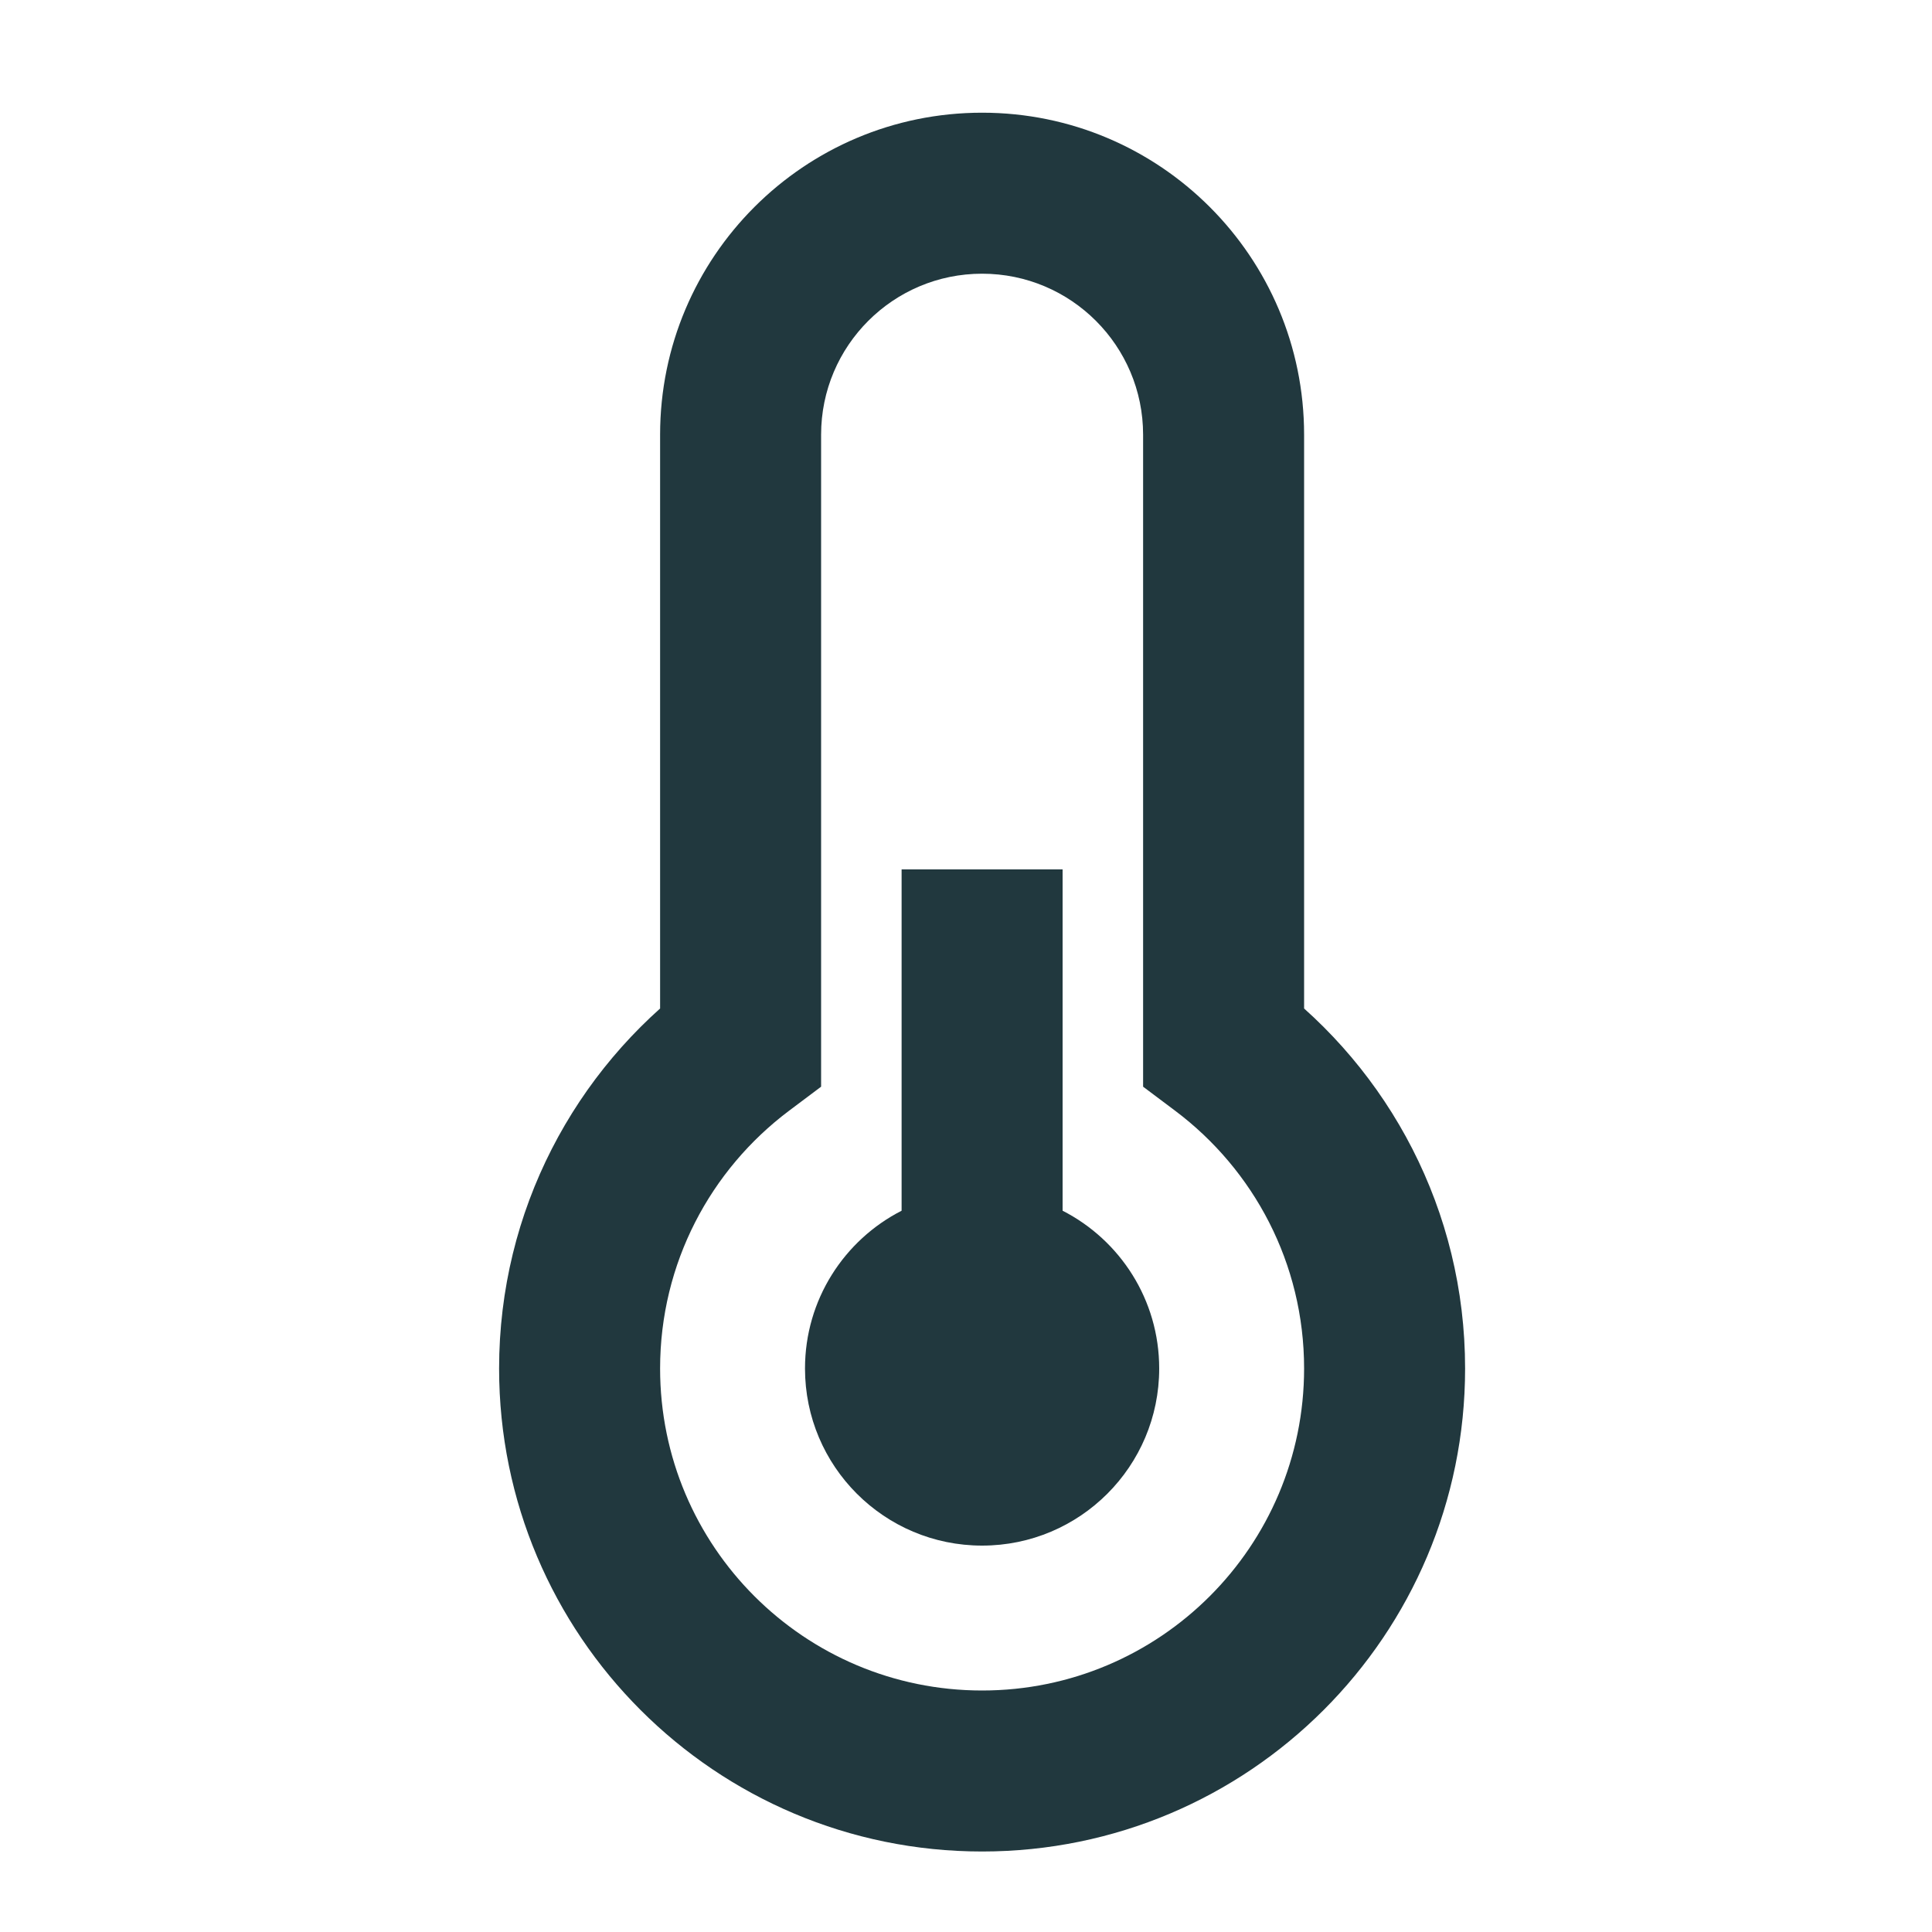 <svg width="60" height="60" viewBox="0 0 60 60" fill="none" xmlns="http://www.w3.org/2000/svg">
<path d="M23 32.499L24.501 34.498L25.5 33.748V32.499H23ZM38 32.499H35.5V33.748L36.499 34.498L38 32.499ZM25.5 13.5C25.5 10.739 27.739 8.5 30.5 8.5V3.5C24.977 3.5 20.5 7.977 20.5 13.5H25.5ZM25.5 32.499V13.5H20.5V32.499H25.5ZM20.5 42.5C20.5 39.23 22.067 36.327 24.501 34.498L21.499 30.5C17.861 33.233 15.5 37.591 15.5 42.5H20.5ZM30.5 52.5C24.977 52.5 20.5 48.023 20.5 42.5H15.5C15.5 50.784 22.216 57.5 30.5 57.5V52.5ZM40.5 42.5C40.5 48.023 36.023 52.5 30.5 52.5V57.5C38.784 57.5 45.5 50.784 45.5 42.5H40.5ZM36.499 34.498C38.933 36.327 40.5 39.23 40.5 42.5H45.5C45.5 37.591 43.139 33.233 39.501 30.5L36.499 34.498ZM35.5 13.5V32.499H40.5V13.5H35.5ZM30.5 8.5C33.261 8.5 35.5 10.739 35.5 13.5H40.5C40.5 7.977 36.023 3.5 30.5 3.5V8.5Z" fill="#21383E"/>
<path fill-rule="evenodd" clip-rule="evenodd" d="M33 27H28V37.6C26.219 38.51 25 40.363 25 42.5C25 45.538 27.462 48 30.5 48C33.538 48 36 45.538 36 42.5C36 40.363 34.781 38.51 33 37.6V27Z" fill="#21383E"/>
</svg>
